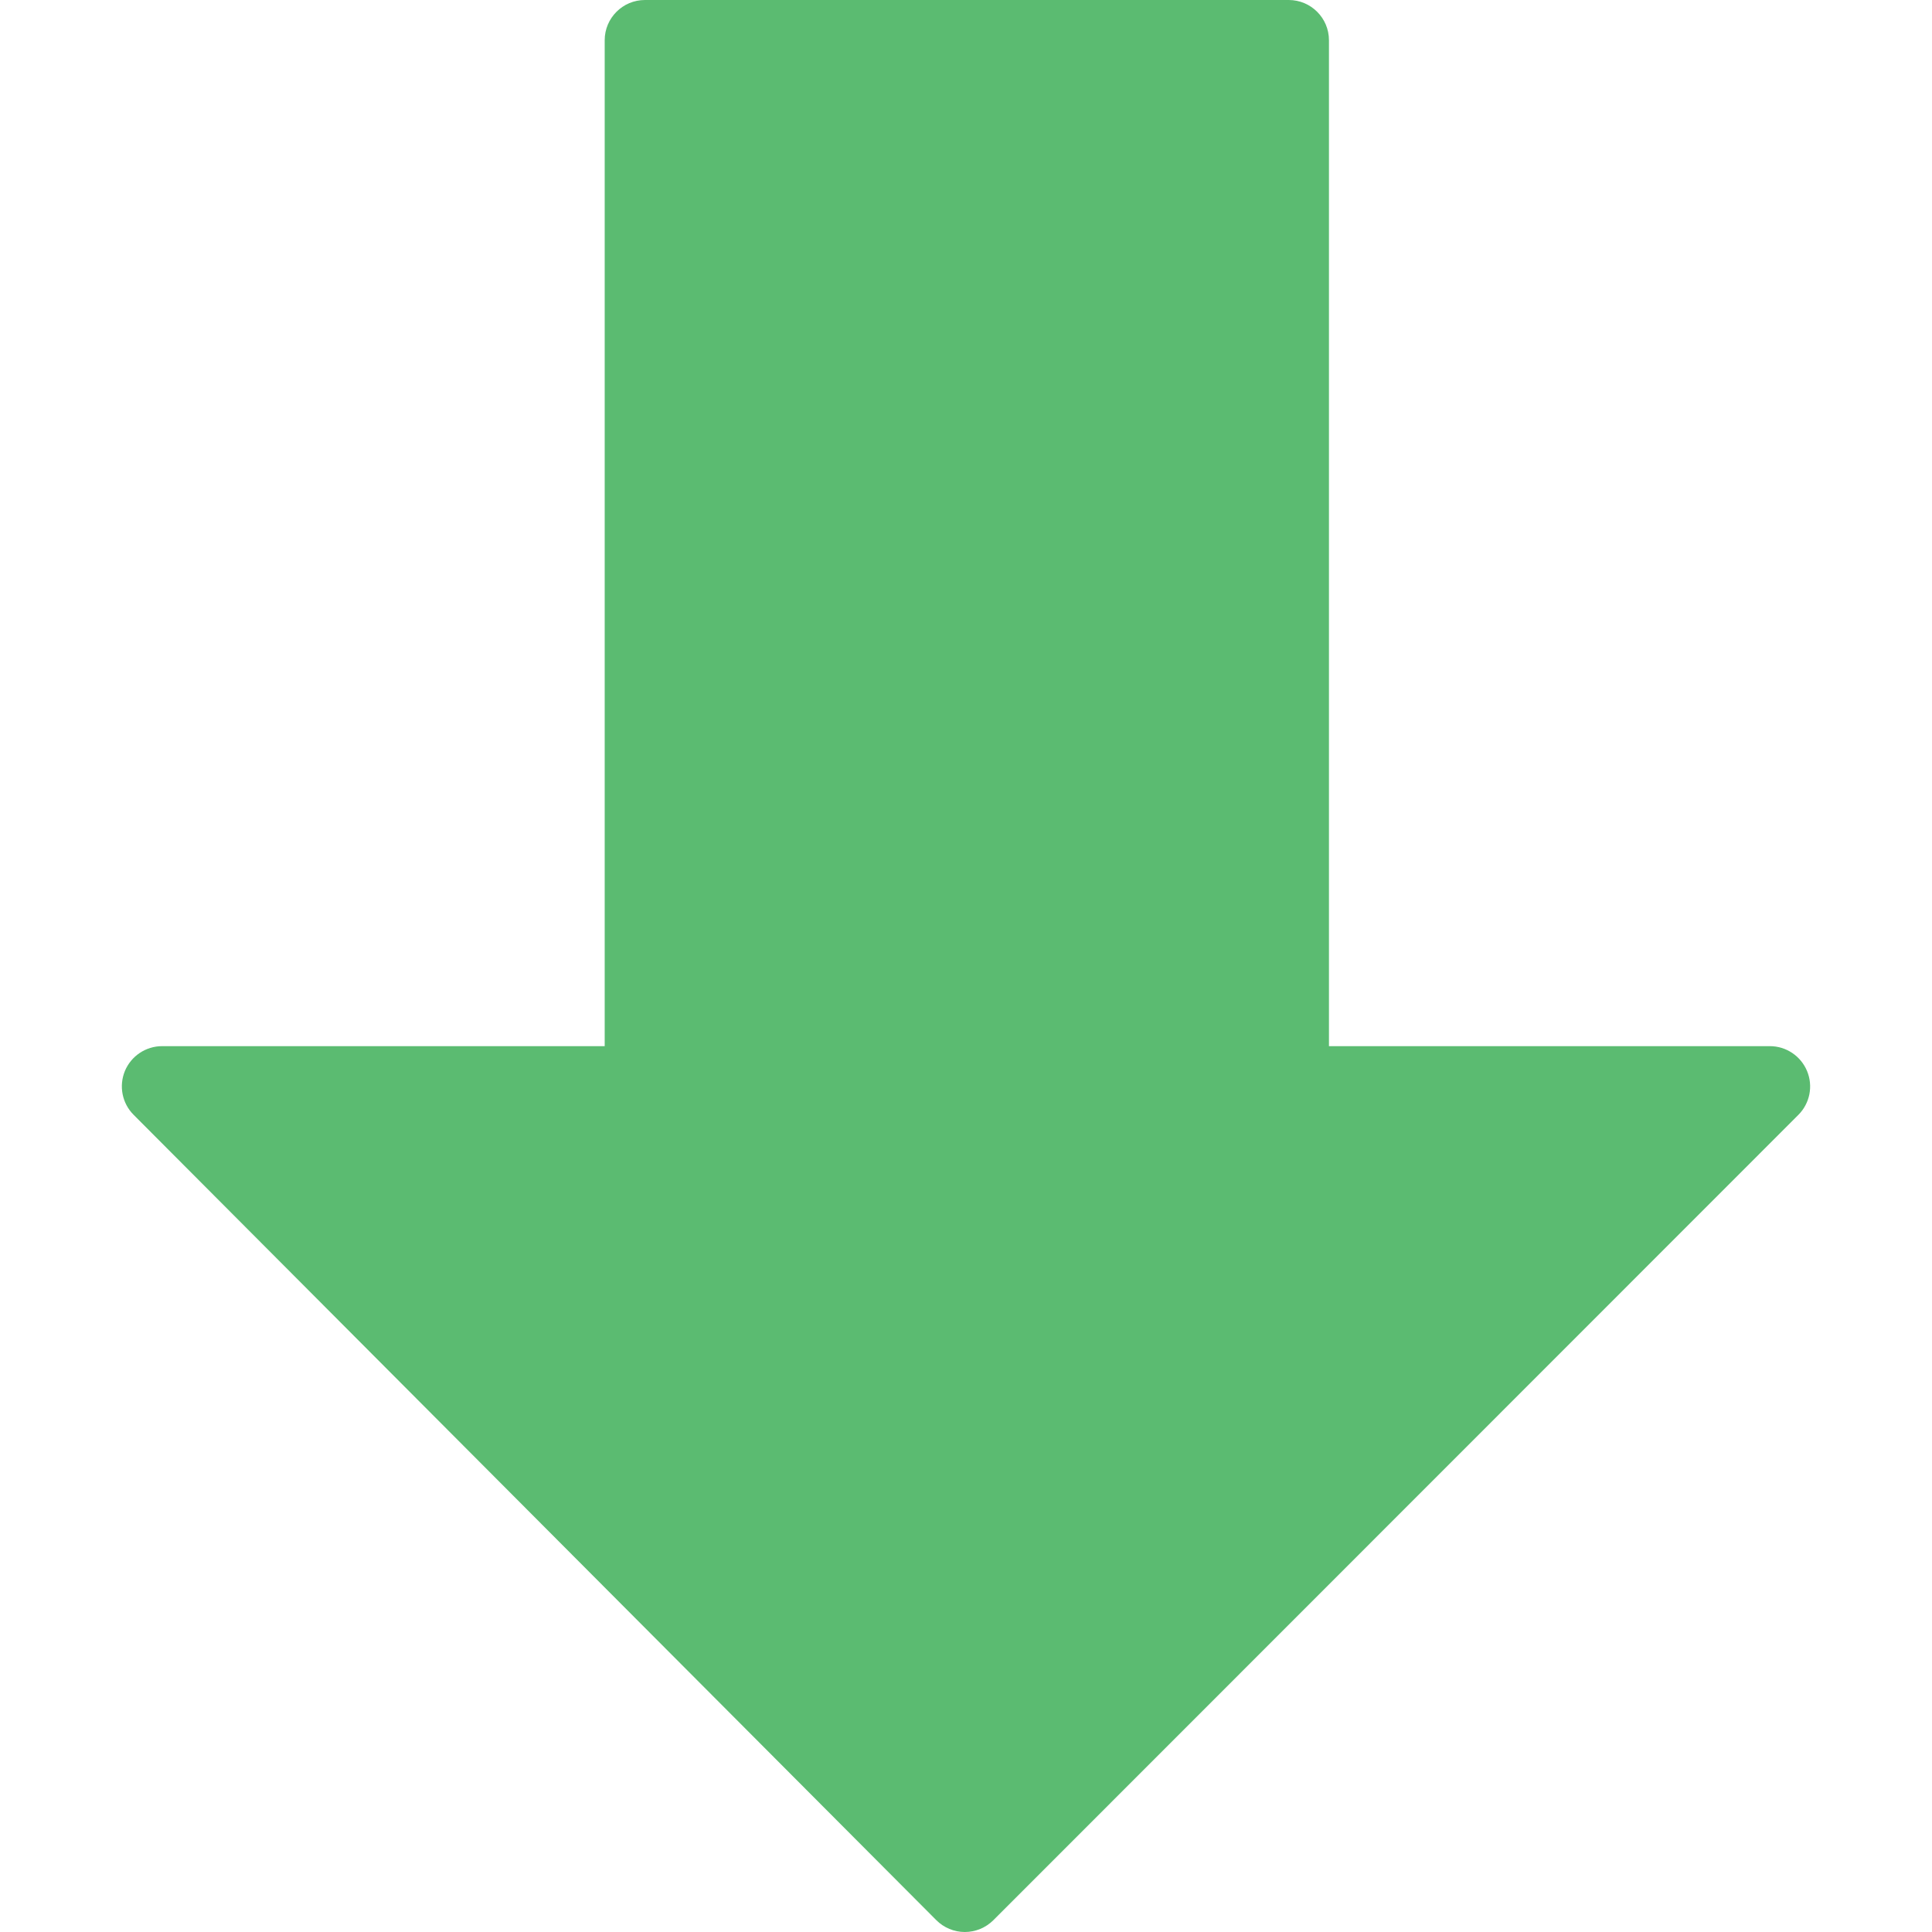 <?xml version="1.0" standalone="no"?><!-- Generator: Gravit.io --><svg xmlns="http://www.w3.org/2000/svg" xmlns:xlink="http://www.w3.org/1999/xlink" style="isolation:isolate" viewBox="0 0 512.171 512.171" width="512.171px" height="512.171px"><defs><clipPath id="_clipPath_awh2SMREGcibQRvlimDFPWzaaruuAc4s"><rect width="512.171" height="512.171"/></clipPath></defs><g clip-path="url(#_clipPath_awh2SMREGcibQRvlimDFPWzaaruuAc4s)"><g><g><path d=" M 479.046 283.925 C 477.382 279.936 473.499 277.333 469.19 277.333 L 352.305 277.333 L 352.305 10.667 C 352.305 4.779 347.526 0 341.638 0 L 170.971 0 C 165.083 0 160.304 4.779 160.304 10.667 L 160.304 277.334 L 42.971 277.334 C 38.662 277.334 34.779 279.937 33.115 283.905 C 31.472 287.894 32.368 292.481 35.419 295.532 L 248.219 509.036 C 250.224 511.041 252.934 512.172 255.771 512.172 C 258.608 512.172 261.318 511.041 263.323 509.057 L 476.742 295.553 C 479.793 292.501 480.71 287.915 479.046 283.925 Z " fill="rgb(91,187,113)"/></g></g></g></svg>